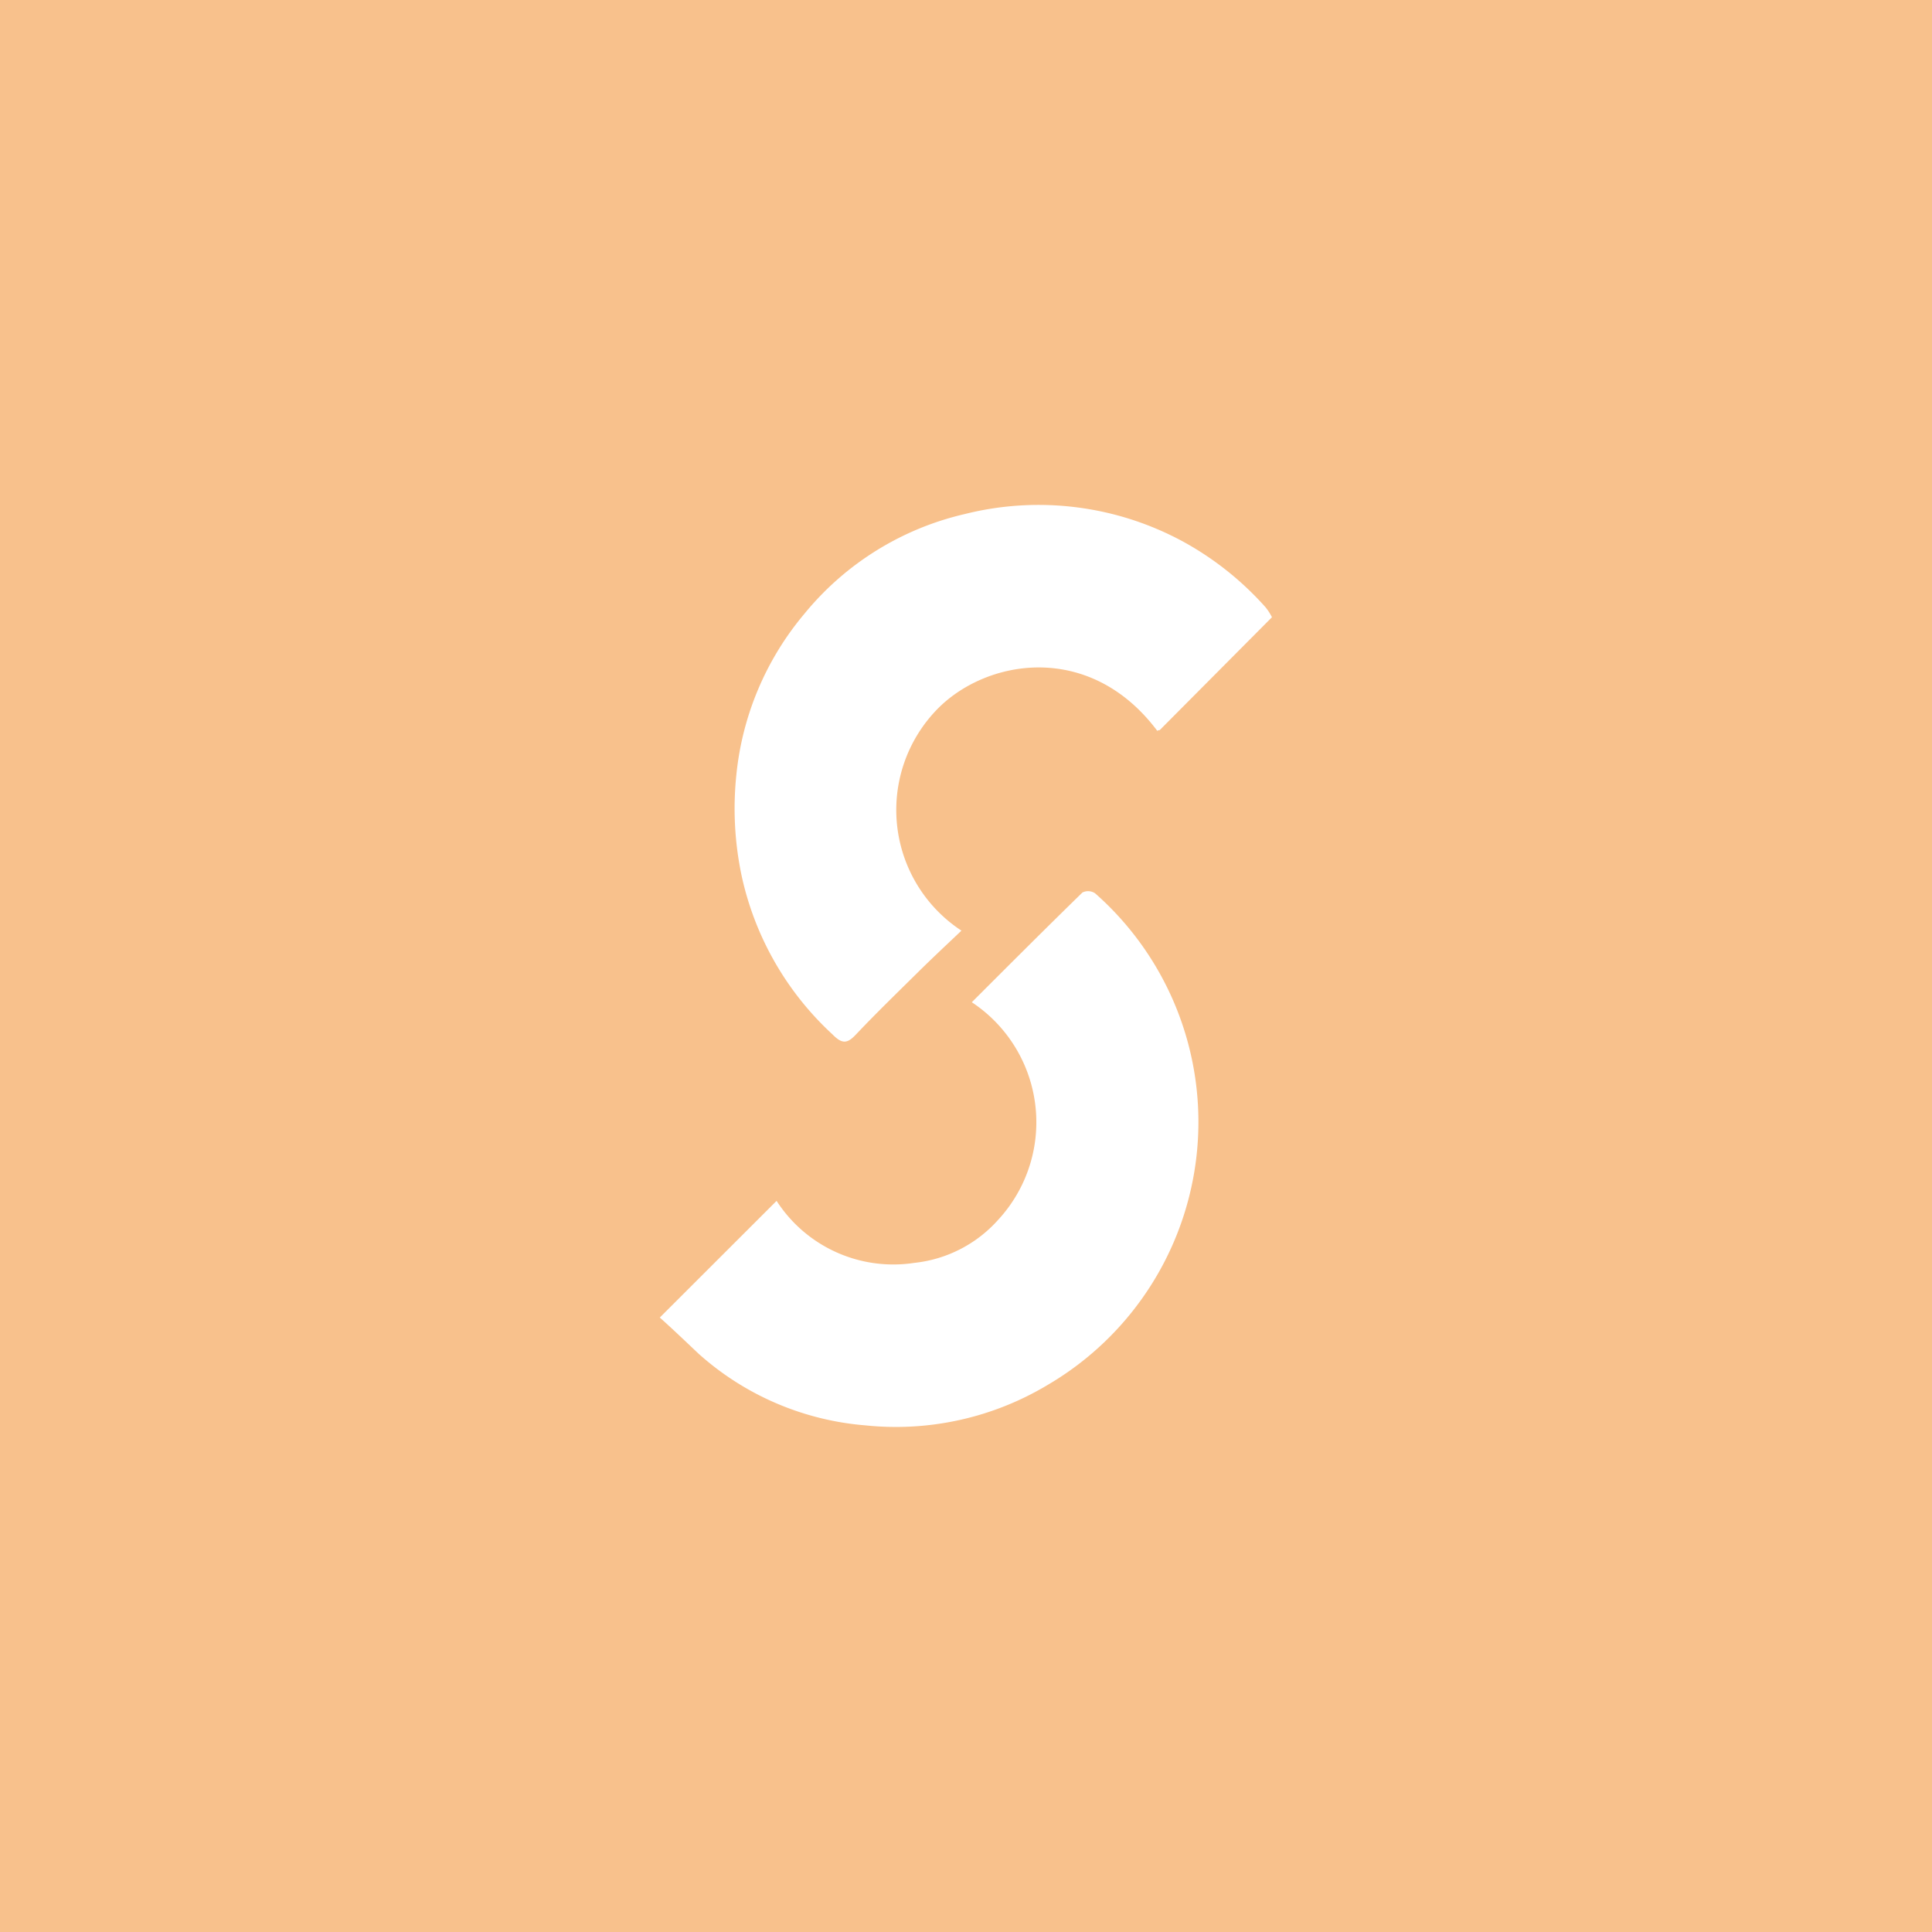 <svg xmlns="http://www.w3.org/2000/svg" viewBox="0 0 153 153">
  <rect width="100%" height="100%" fill="#f8c18c" />
  <path fill="#fff"
    d="m100.73 48.88-8.89 8.94s-.12 0-.19.06c-5.36-7.15-13.63-5.7-17.51-1.63a11.43 11.43 0 0 0 2 17.45c-1.19 1.13-2.36 2.22-3.5 3.35-1.63 1.61-3.27 3.2-4.85 4.87-.68.72-1.08.79-1.86 0a24 24 0 0 1-7.21-12.62 25.79 25.79 0 0 1-.41-7.9 23.42 23.42 0 0 1 5.39-12.79 23.12 23.12 0 0 1 12.7-7.9 24 24 0 0 1 17.31 2.19 24.47 24.47 0 0 1 6.52 5.2 4.51 4.51 0 0 1 .5.78ZM76.96 79.37c3-3 5.84-5.84 8.76-8.69a1 1 0 0 1 1 .06 24.13 24.13 0 0 1-3.76 38.94 23.34 23.34 0 0 1-14.41 3.2 22.52 22.52 0 0 1-13.21-5.66c-1.06-1-2.1-2-3.09-2.88l9.25-9.24a11 11 0 0 0 10.91 4.91 10.35 10.35 0 0 0 6.62-3.39 11.39 11.39 0 0 0-2.07-17.25Z" />
</svg>
